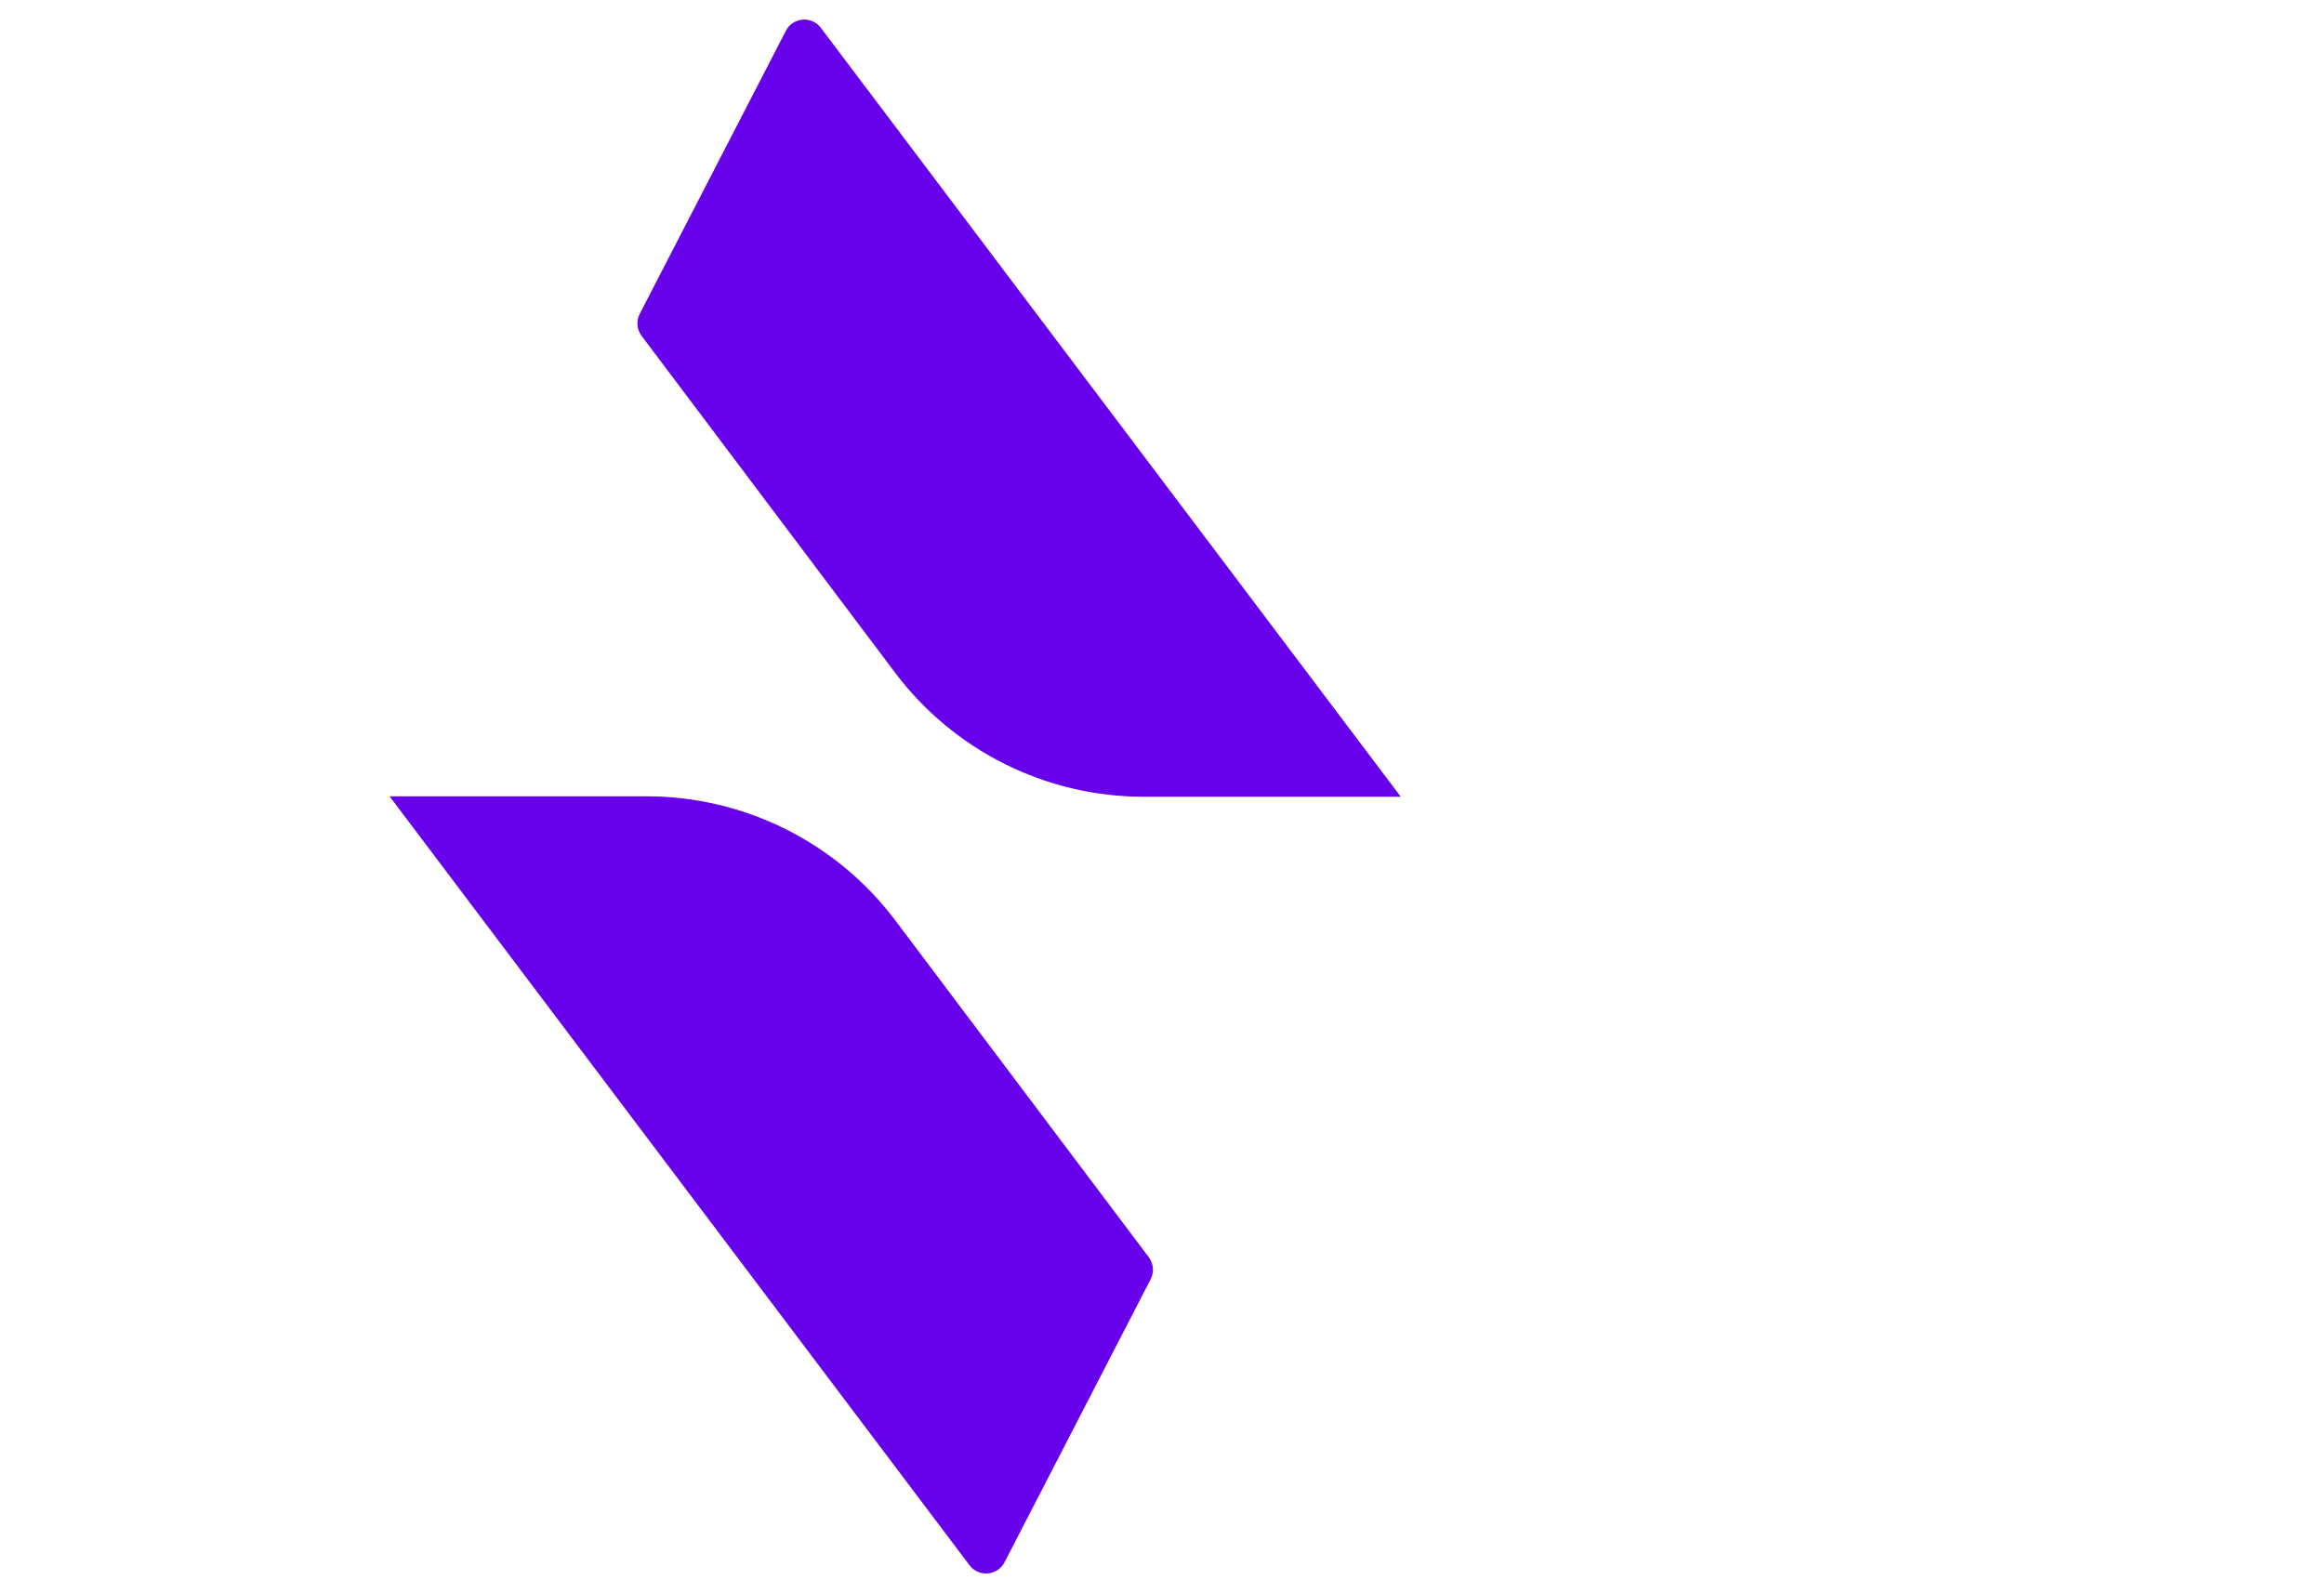 <svg xmlns="http://www.w3.org/2000/svg" width="25" height="17" preserveAspectRatio="xMidYMid" version="1.1" viewBox="0 0 65 66"><path fill="#6700EB" d="M0.241 33.264H10.974C15.059 33.264 18.905 35.184 21.361 38.447L31.948 52.517C32.148 52.782 32.179 53.139 32.026 53.435L25.923 65.259C25.63 65.826 24.846 65.893 24.461 65.383L0.241 33.264Z"/><path fill="#6700EB" d="M42.473 33.282H31.74C27.655 33.282 23.809 31.363 21.353 28.099L10.766 14.03C10.566 13.764 10.535 13.407 10.688 13.111L16.791 1.287C17.084 0.72 17.868 0.653 18.253 1.163L42.473 33.282Z"/></svg>